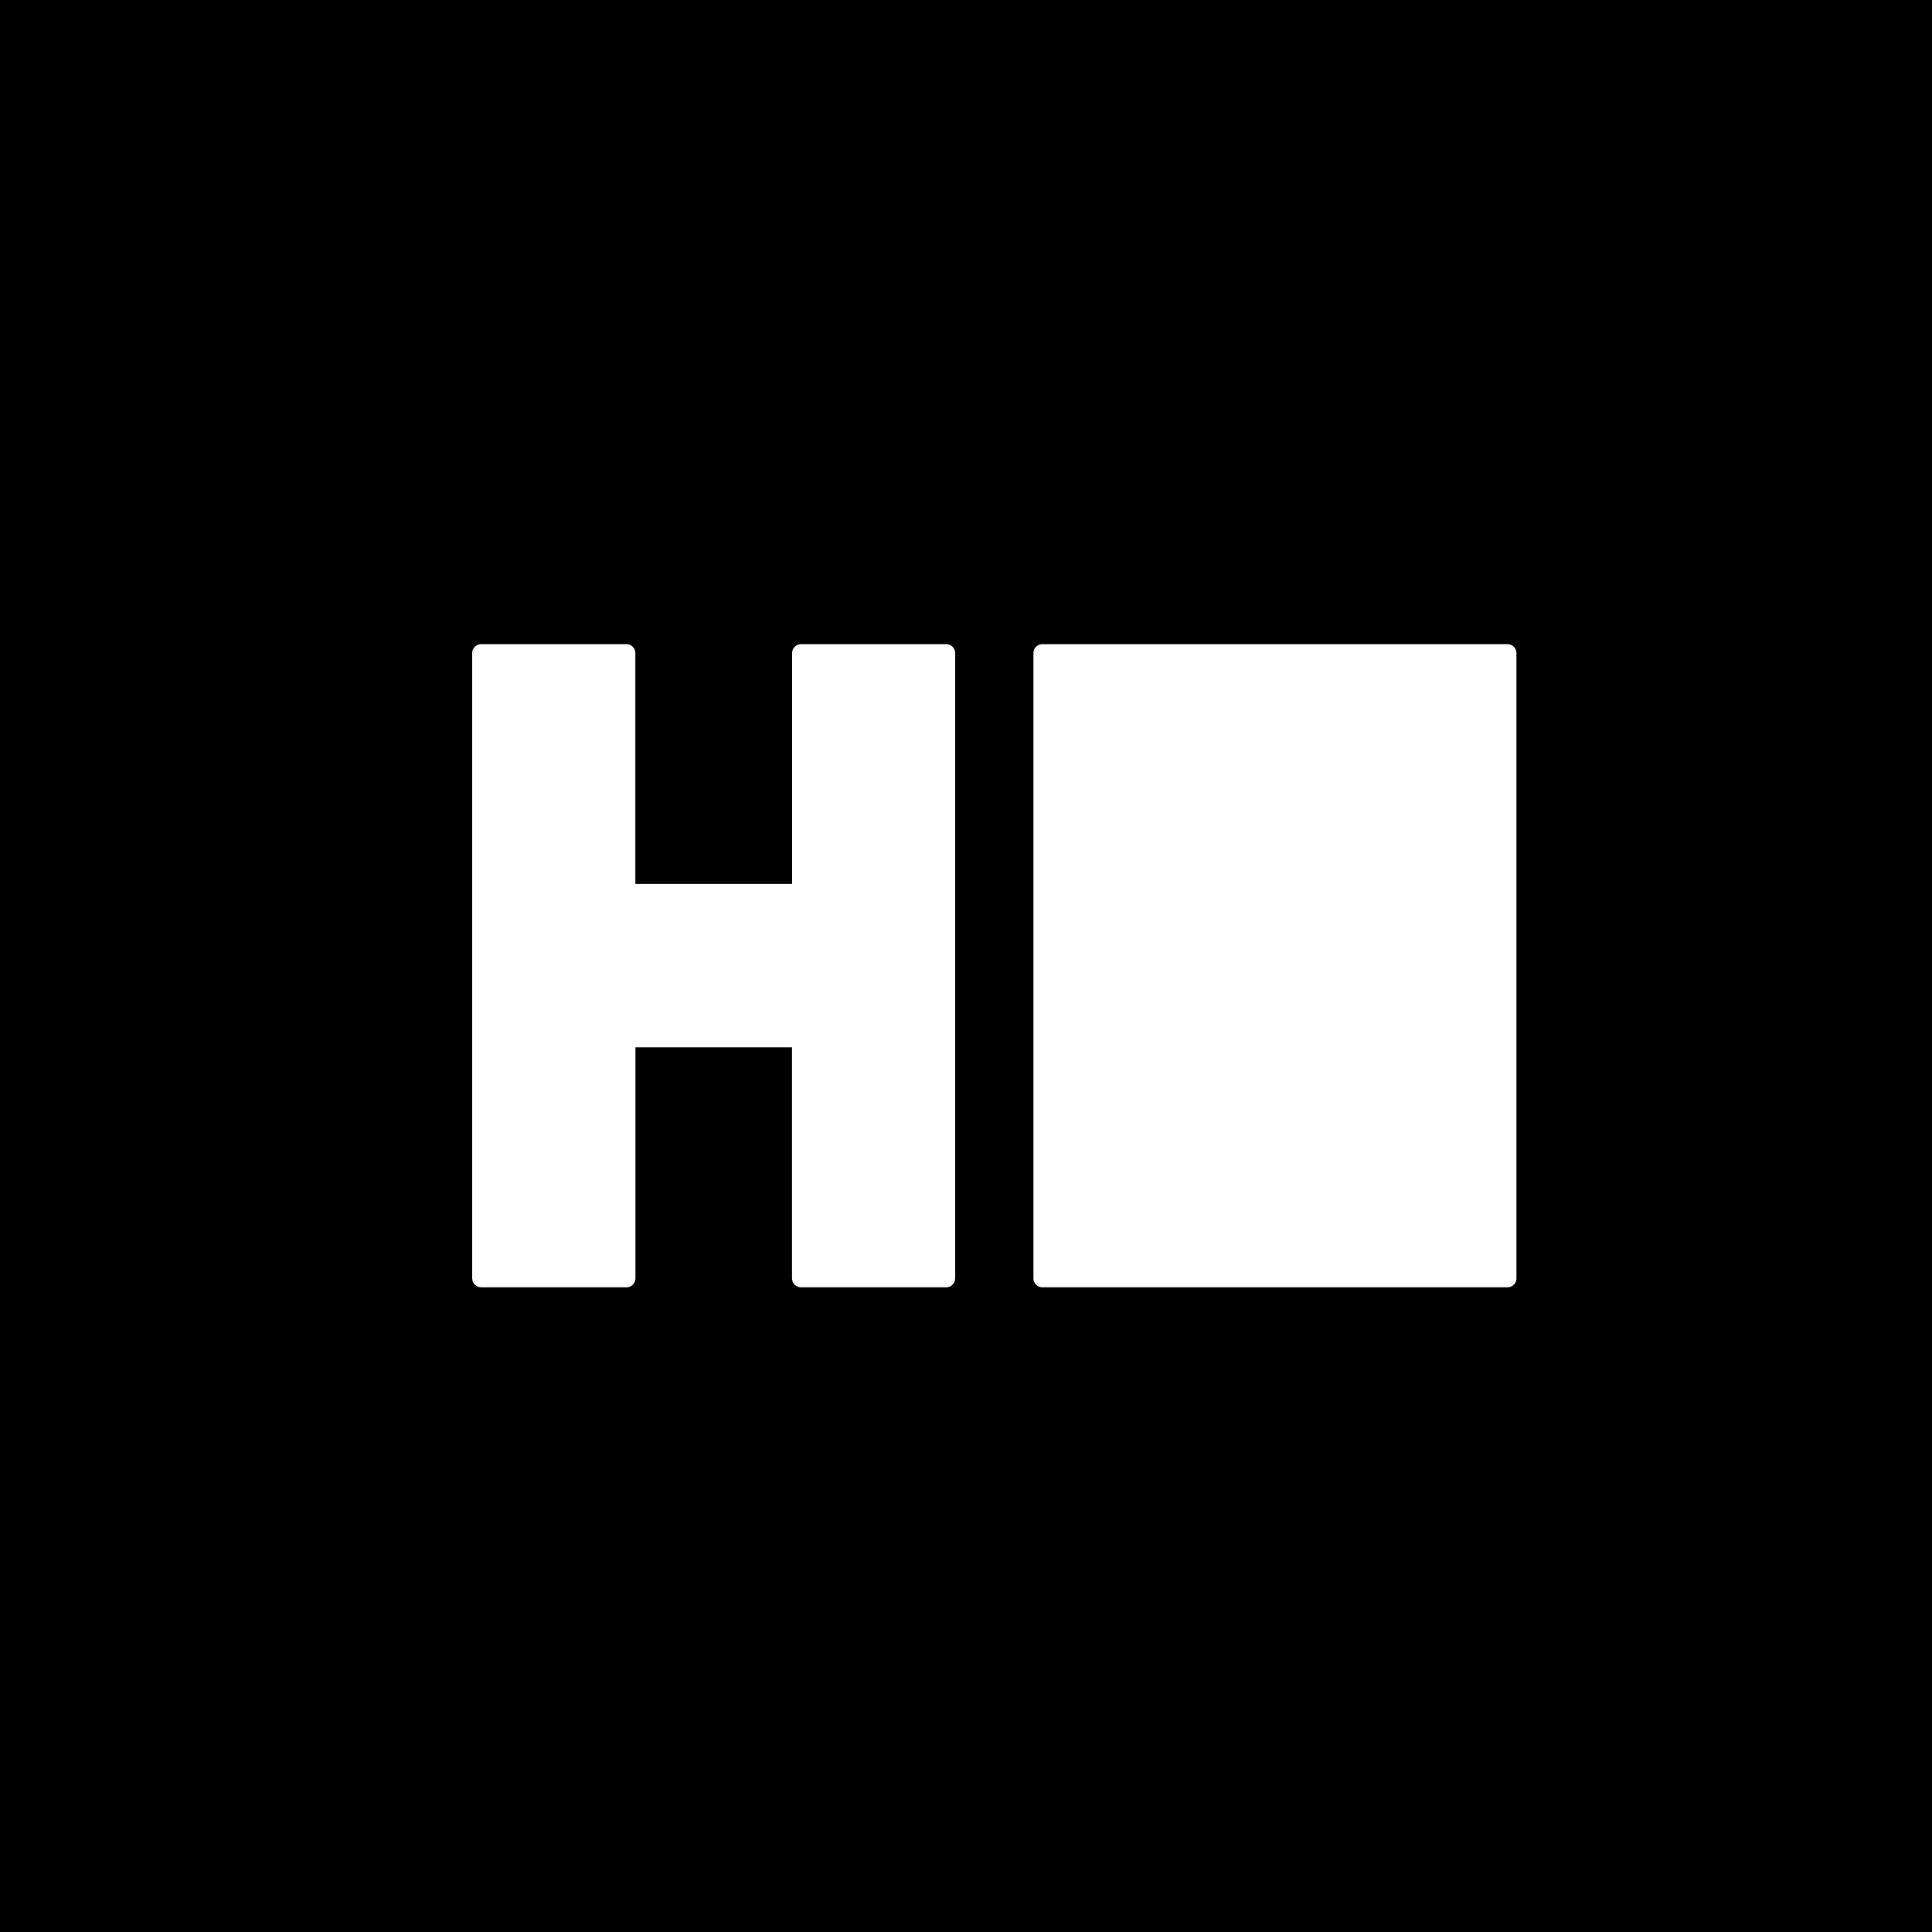 <svg width="20" height="20" viewBox="0 0 20 20" fill="none" xmlns="http://www.w3.org/2000/svg">
<g clip-path="url(#clip0_242_2)">
<path d="M0 0V20H20V0H0ZM8.292 6.668H9.796C9.847 6.668 9.888 6.71 9.888 6.761V13.233C9.888 13.284 9.847 13.326 9.797 13.326H8.292C8.28 13.326 8.268 13.324 8.256 13.319C8.245 13.315 8.235 13.308 8.226 13.299C8.218 13.291 8.211 13.281 8.206 13.269C8.202 13.258 8.199 13.246 8.199 13.234V10.842H6.578V13.234C6.578 13.284 6.537 13.326 6.487 13.326H4.98C4.968 13.326 4.956 13.323 4.945 13.319C4.934 13.314 4.924 13.307 4.915 13.299C4.907 13.29 4.9 13.28 4.895 13.269C4.891 13.258 4.888 13.246 4.888 13.234V6.76C4.888 6.71 4.93 6.668 4.98 6.668H6.485C6.536 6.668 6.577 6.71 6.577 6.76V9.151H8.2V6.759C8.2 6.709 8.242 6.668 8.292 6.668ZM10.791 6.668H15.606C15.657 6.668 15.698 6.71 15.698 6.76V13.232C15.699 13.245 15.696 13.257 15.692 13.268C15.687 13.279 15.681 13.29 15.672 13.298C15.664 13.307 15.653 13.314 15.642 13.319C15.631 13.323 15.619 13.326 15.607 13.326H10.79C10.766 13.326 10.742 13.316 10.725 13.299C10.708 13.282 10.698 13.258 10.698 13.234V6.759C10.698 6.709 10.74 6.668 10.79 6.668L10.791 6.668Z" fill="black"/>
</g>
<defs>
<clipPath id="clip0_242_2">
<rect width="20" height="20" fill="white"/>
</clipPath>
</defs>
</svg>
